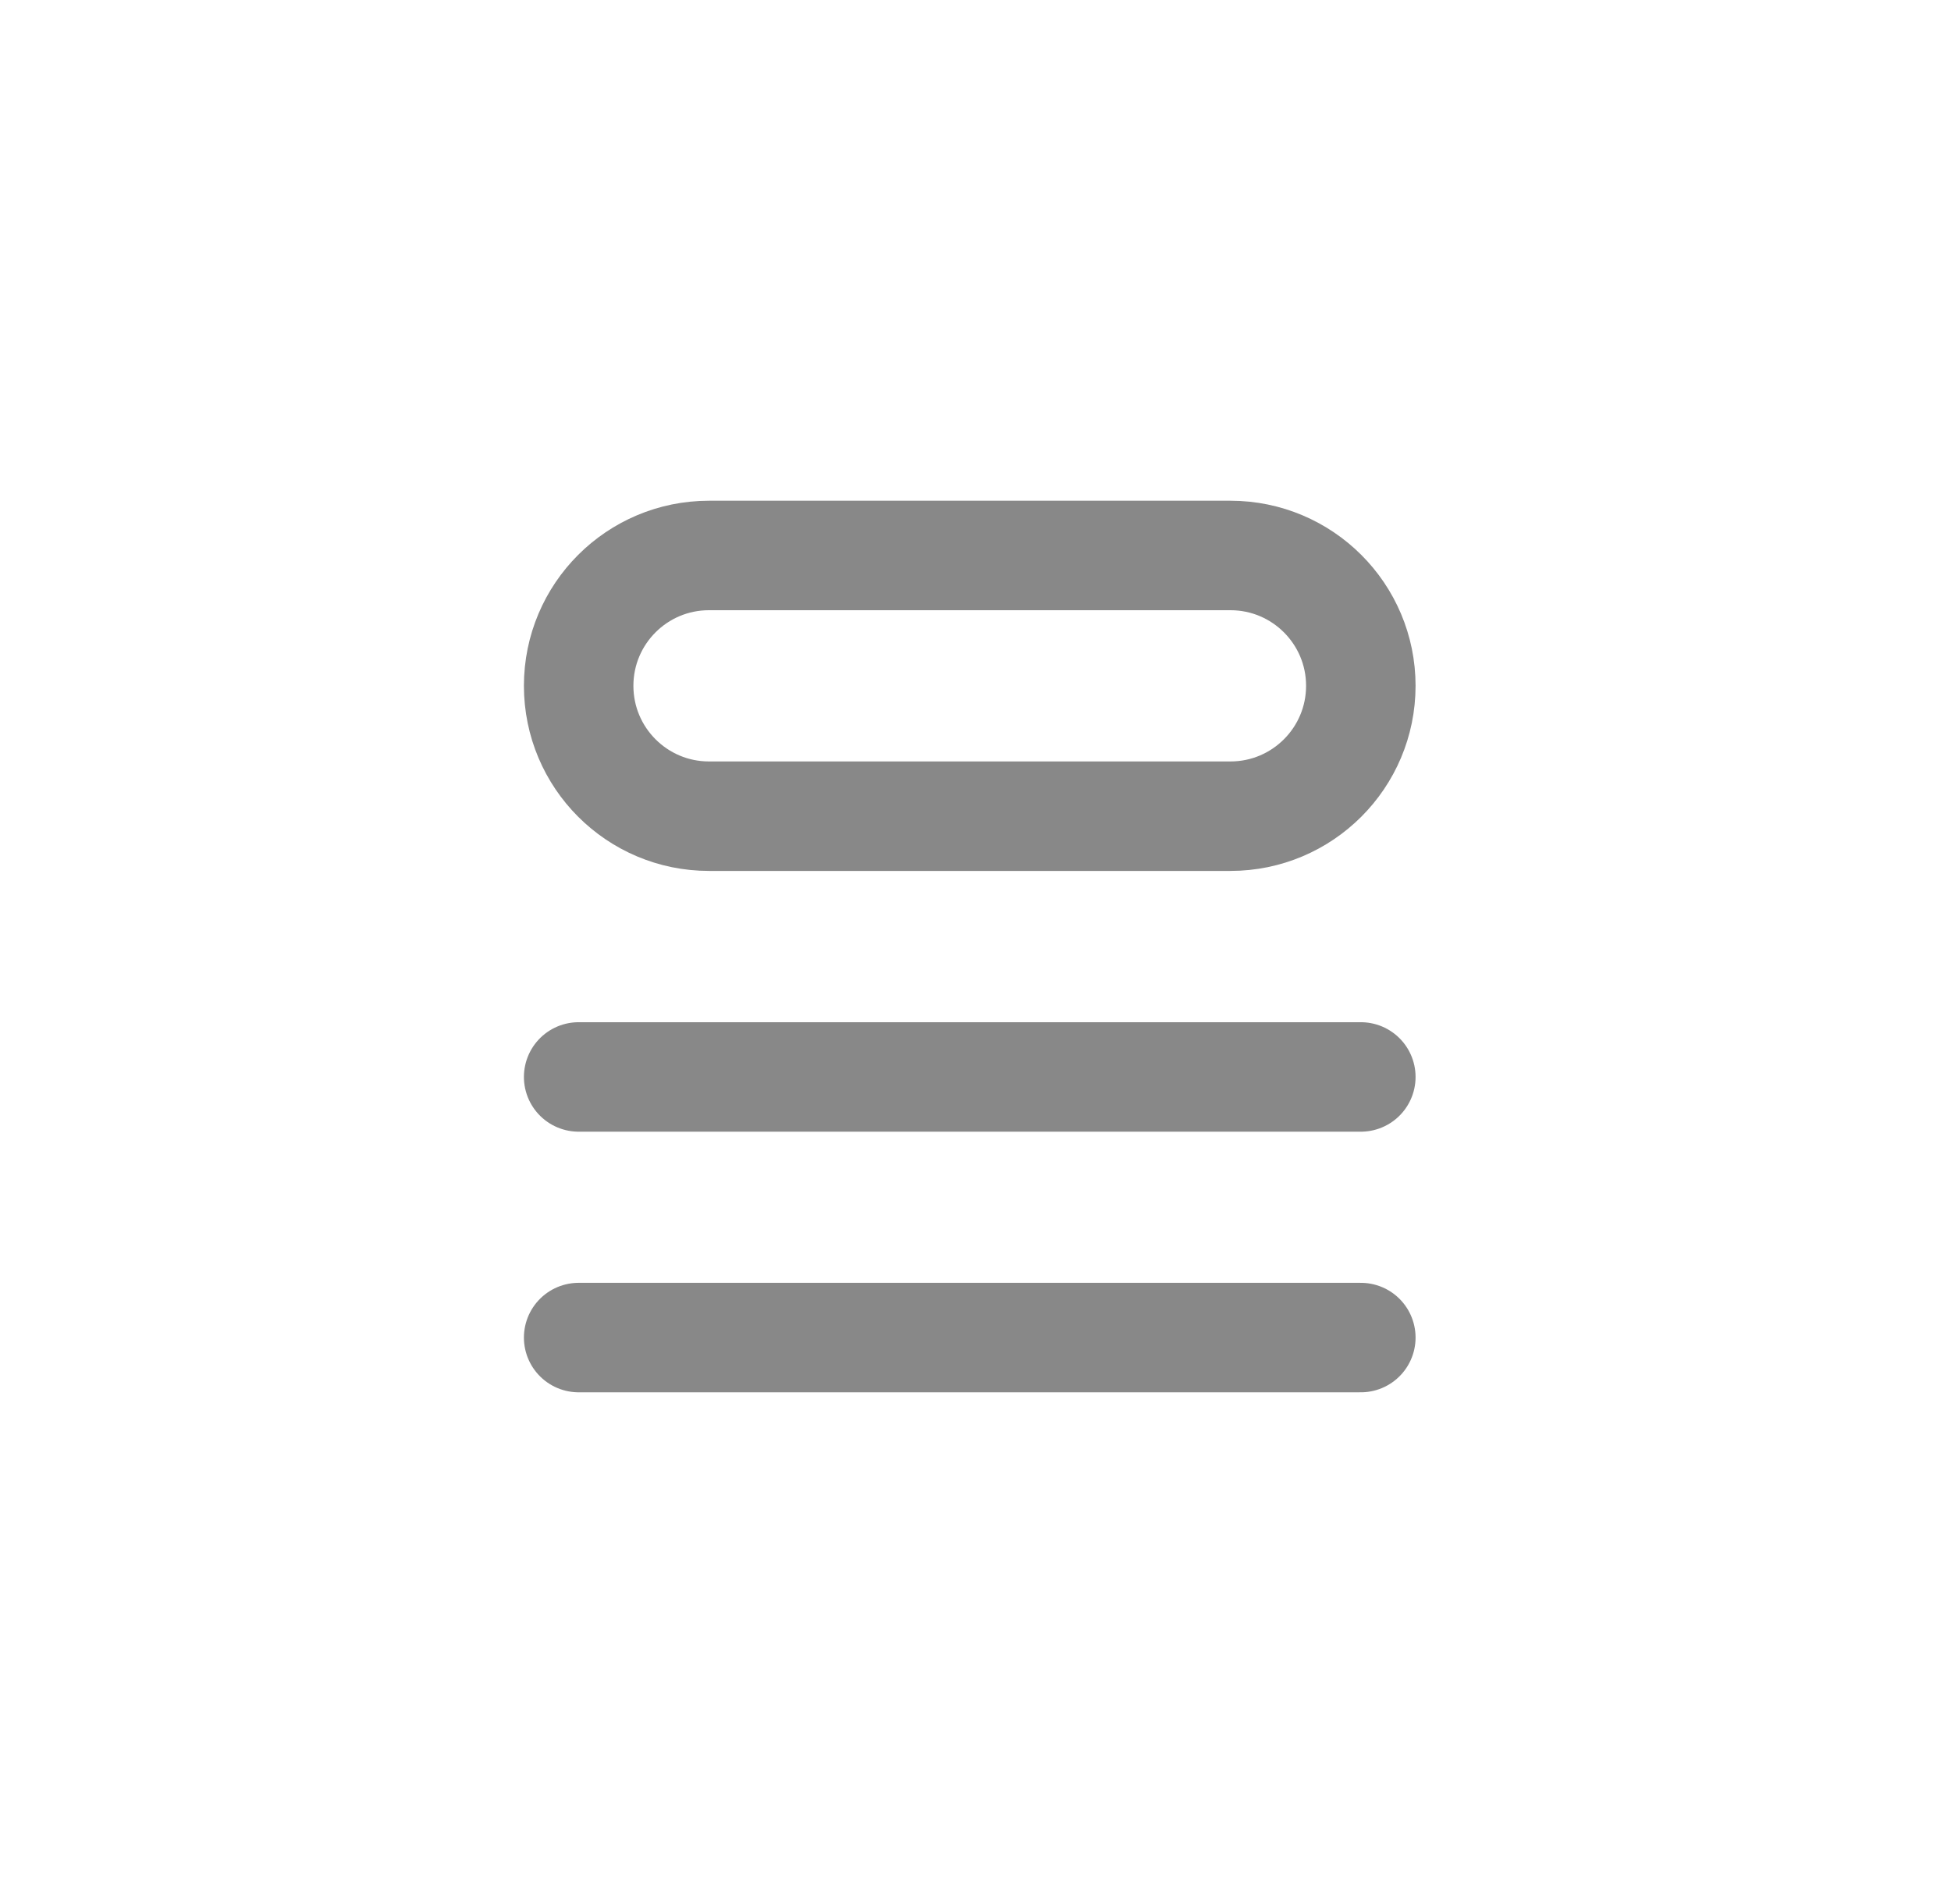 <svg width="42" height="41" viewBox="0 0 42 41" fill="none" xmlns="http://www.w3.org/2000/svg">
<path d="M12.457 14.765C12.457 13.215 13.713 11.959 15.263 11.959H26.488C28.038 11.959 29.295 13.215 29.295 14.765V14.765C29.295 16.315 28.038 17.572 26.488 17.572H15.263C13.713 17.572 12.457 16.315 12.457 14.765V14.765Z" stroke="#888888" stroke-width="2.357"/>
<path d="M12.457 23.186L29.295 23.186" stroke="#888888" stroke-width="2.357" stroke-linecap="round" stroke-linejoin="round"/>
<path d="M12.457 28.797L29.295 28.797" stroke="#888888" stroke-width="2.357" stroke-linecap="round" stroke-linejoin="round"/>
</svg>
